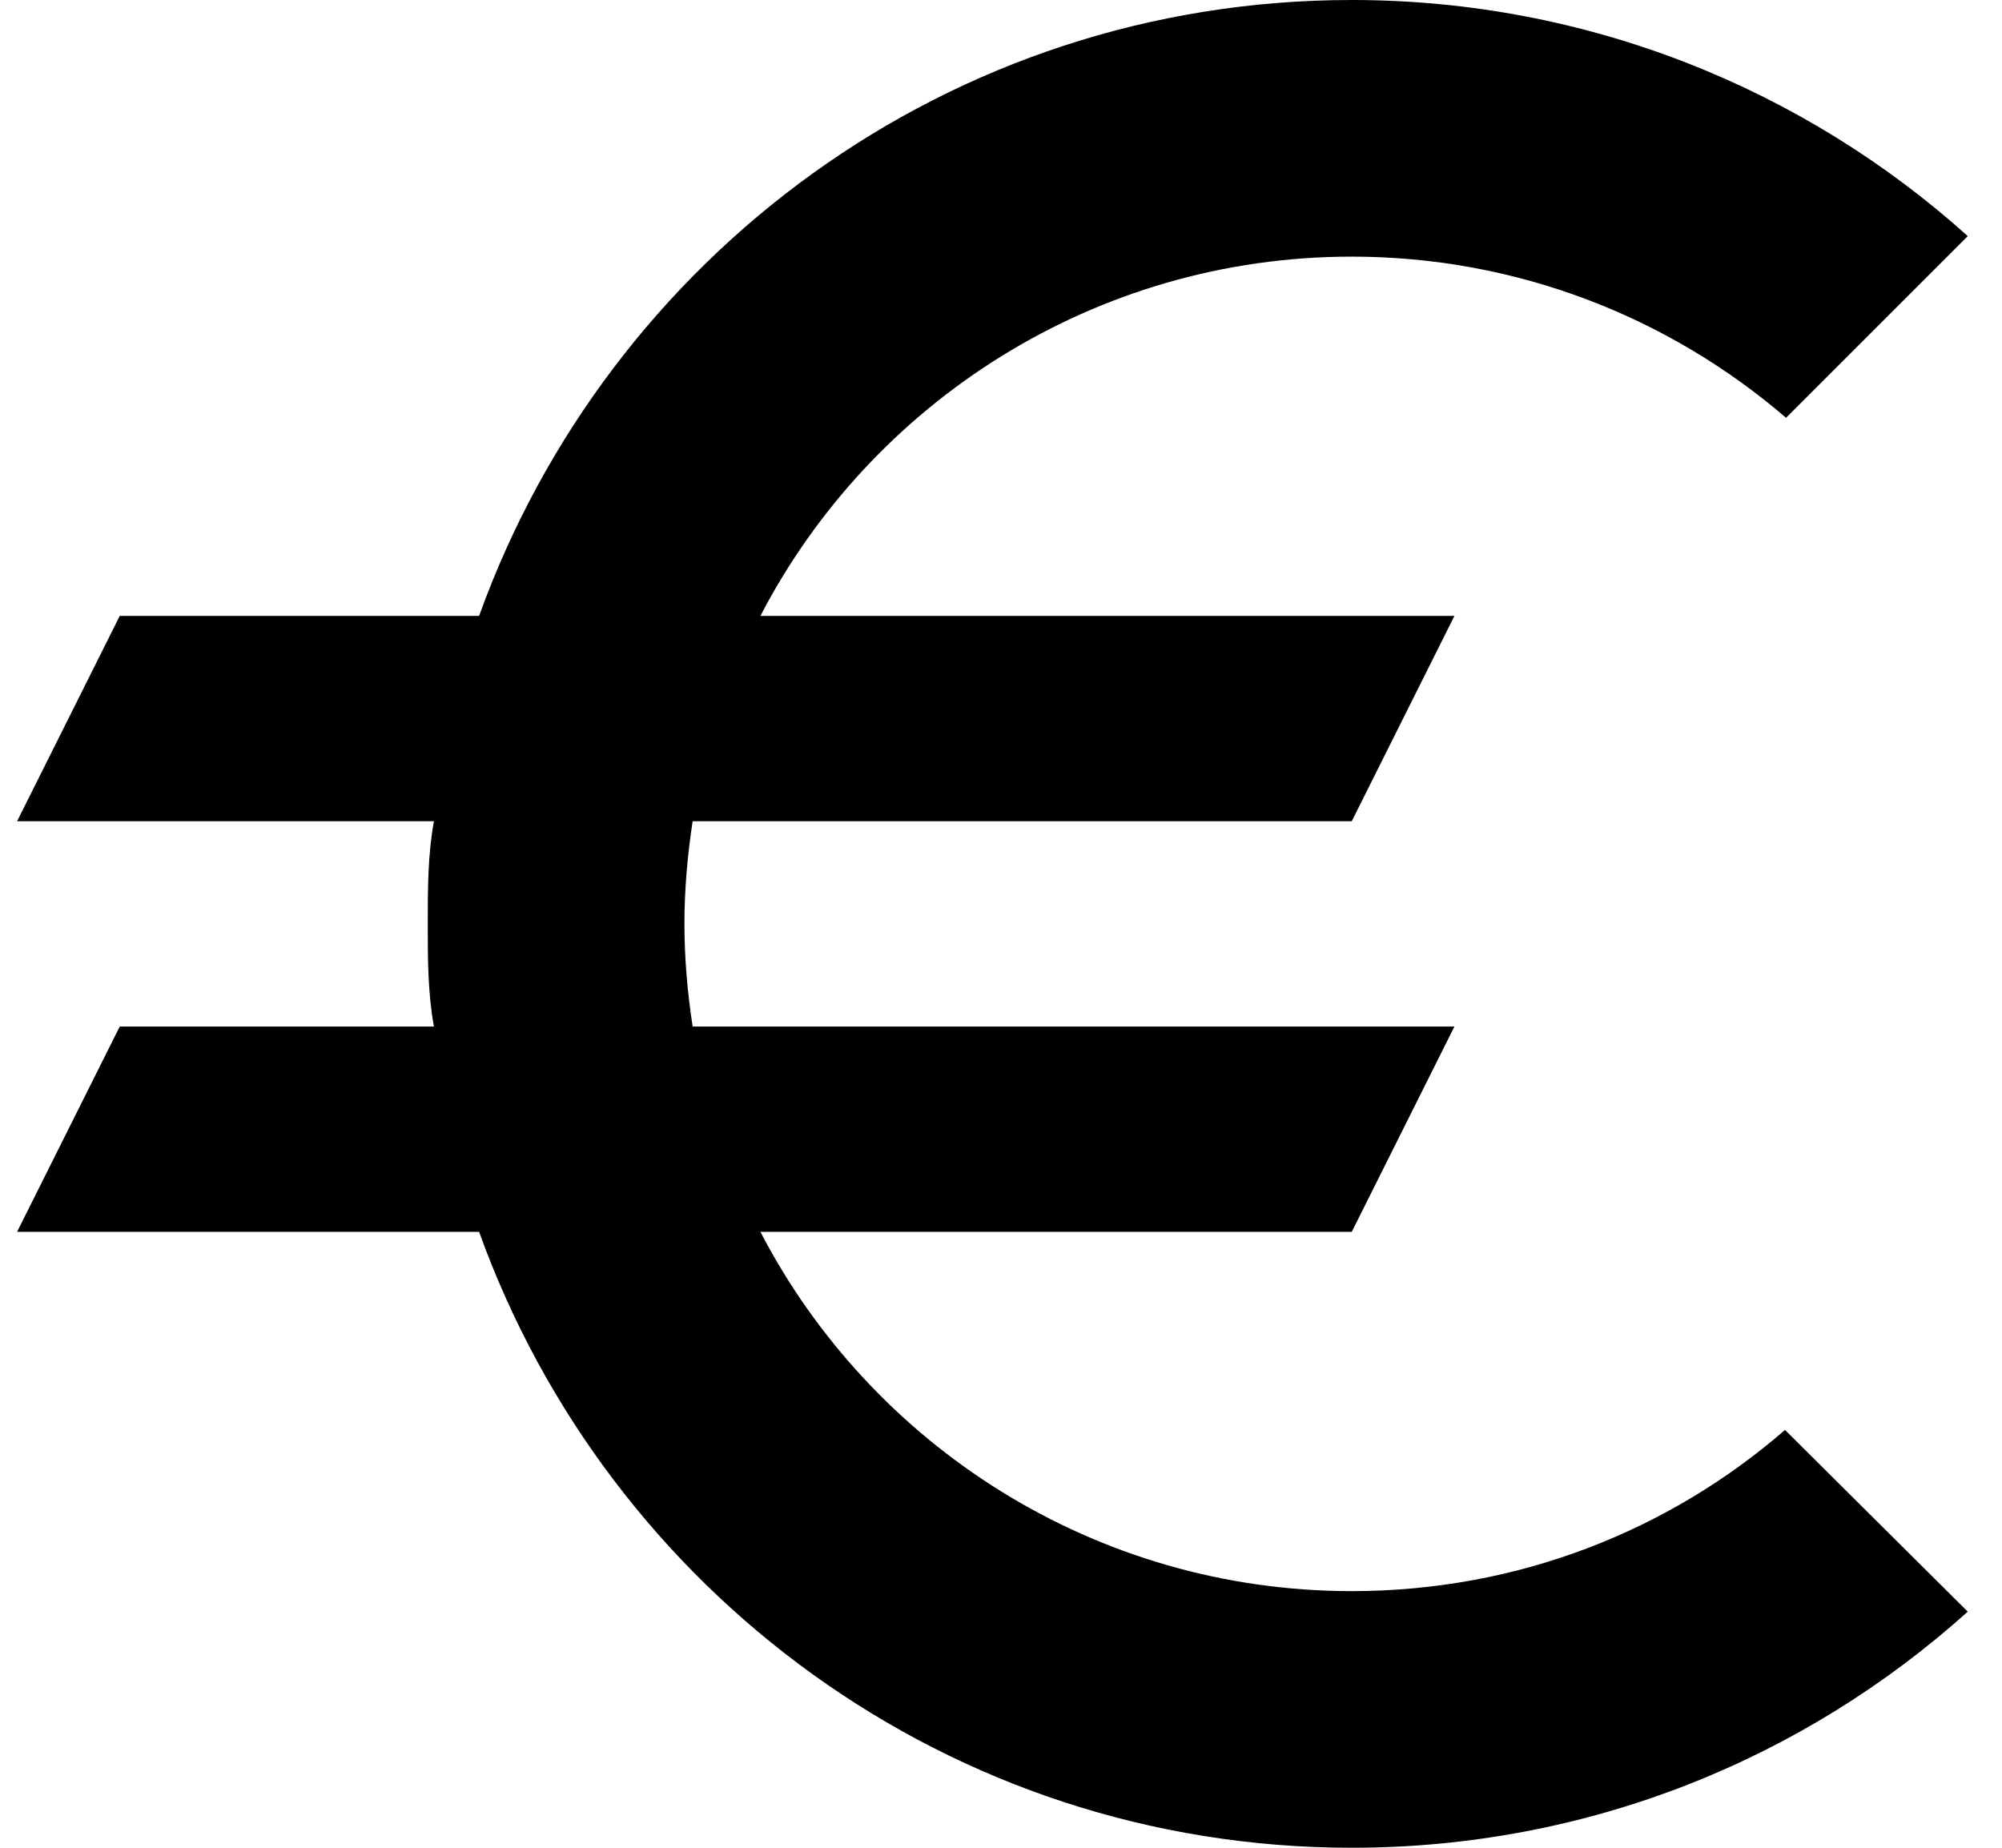 <svg width="39" height="36" viewBox="0 0 39 36" fill="none" xmlns="http://www.w3.org/2000/svg">
<path d="M26.333 31C21.333 31 16.973 28.16 14.813 24H26.333L28.333 20H13.493C13.393 19.34 13.333 18.68 13.333 18C13.333 17.32 13.393 16.66 13.493 16H26.333L28.333 12H14.813C16.973 7.84 21.333 5 26.333 5C29.553 5 32.513 6.18 34.793 8.14L38.333 4.6C35.153 1.74 30.933 0 26.333 0C18.493 0 11.853 5 9.333 12H2.333L0.333 16H8.453C8.333 16.66 8.333 17.32 8.333 18C8.333 18.68 8.333 19.34 8.453 20H2.333L0.333 24H9.333C11.853 31 18.493 36 26.333 36C30.953 36 35.153 34.26 38.333 31.4L34.773 27.86C32.513 29.82 29.573 31 26.333 31Z" fill="black"/>
</svg>
